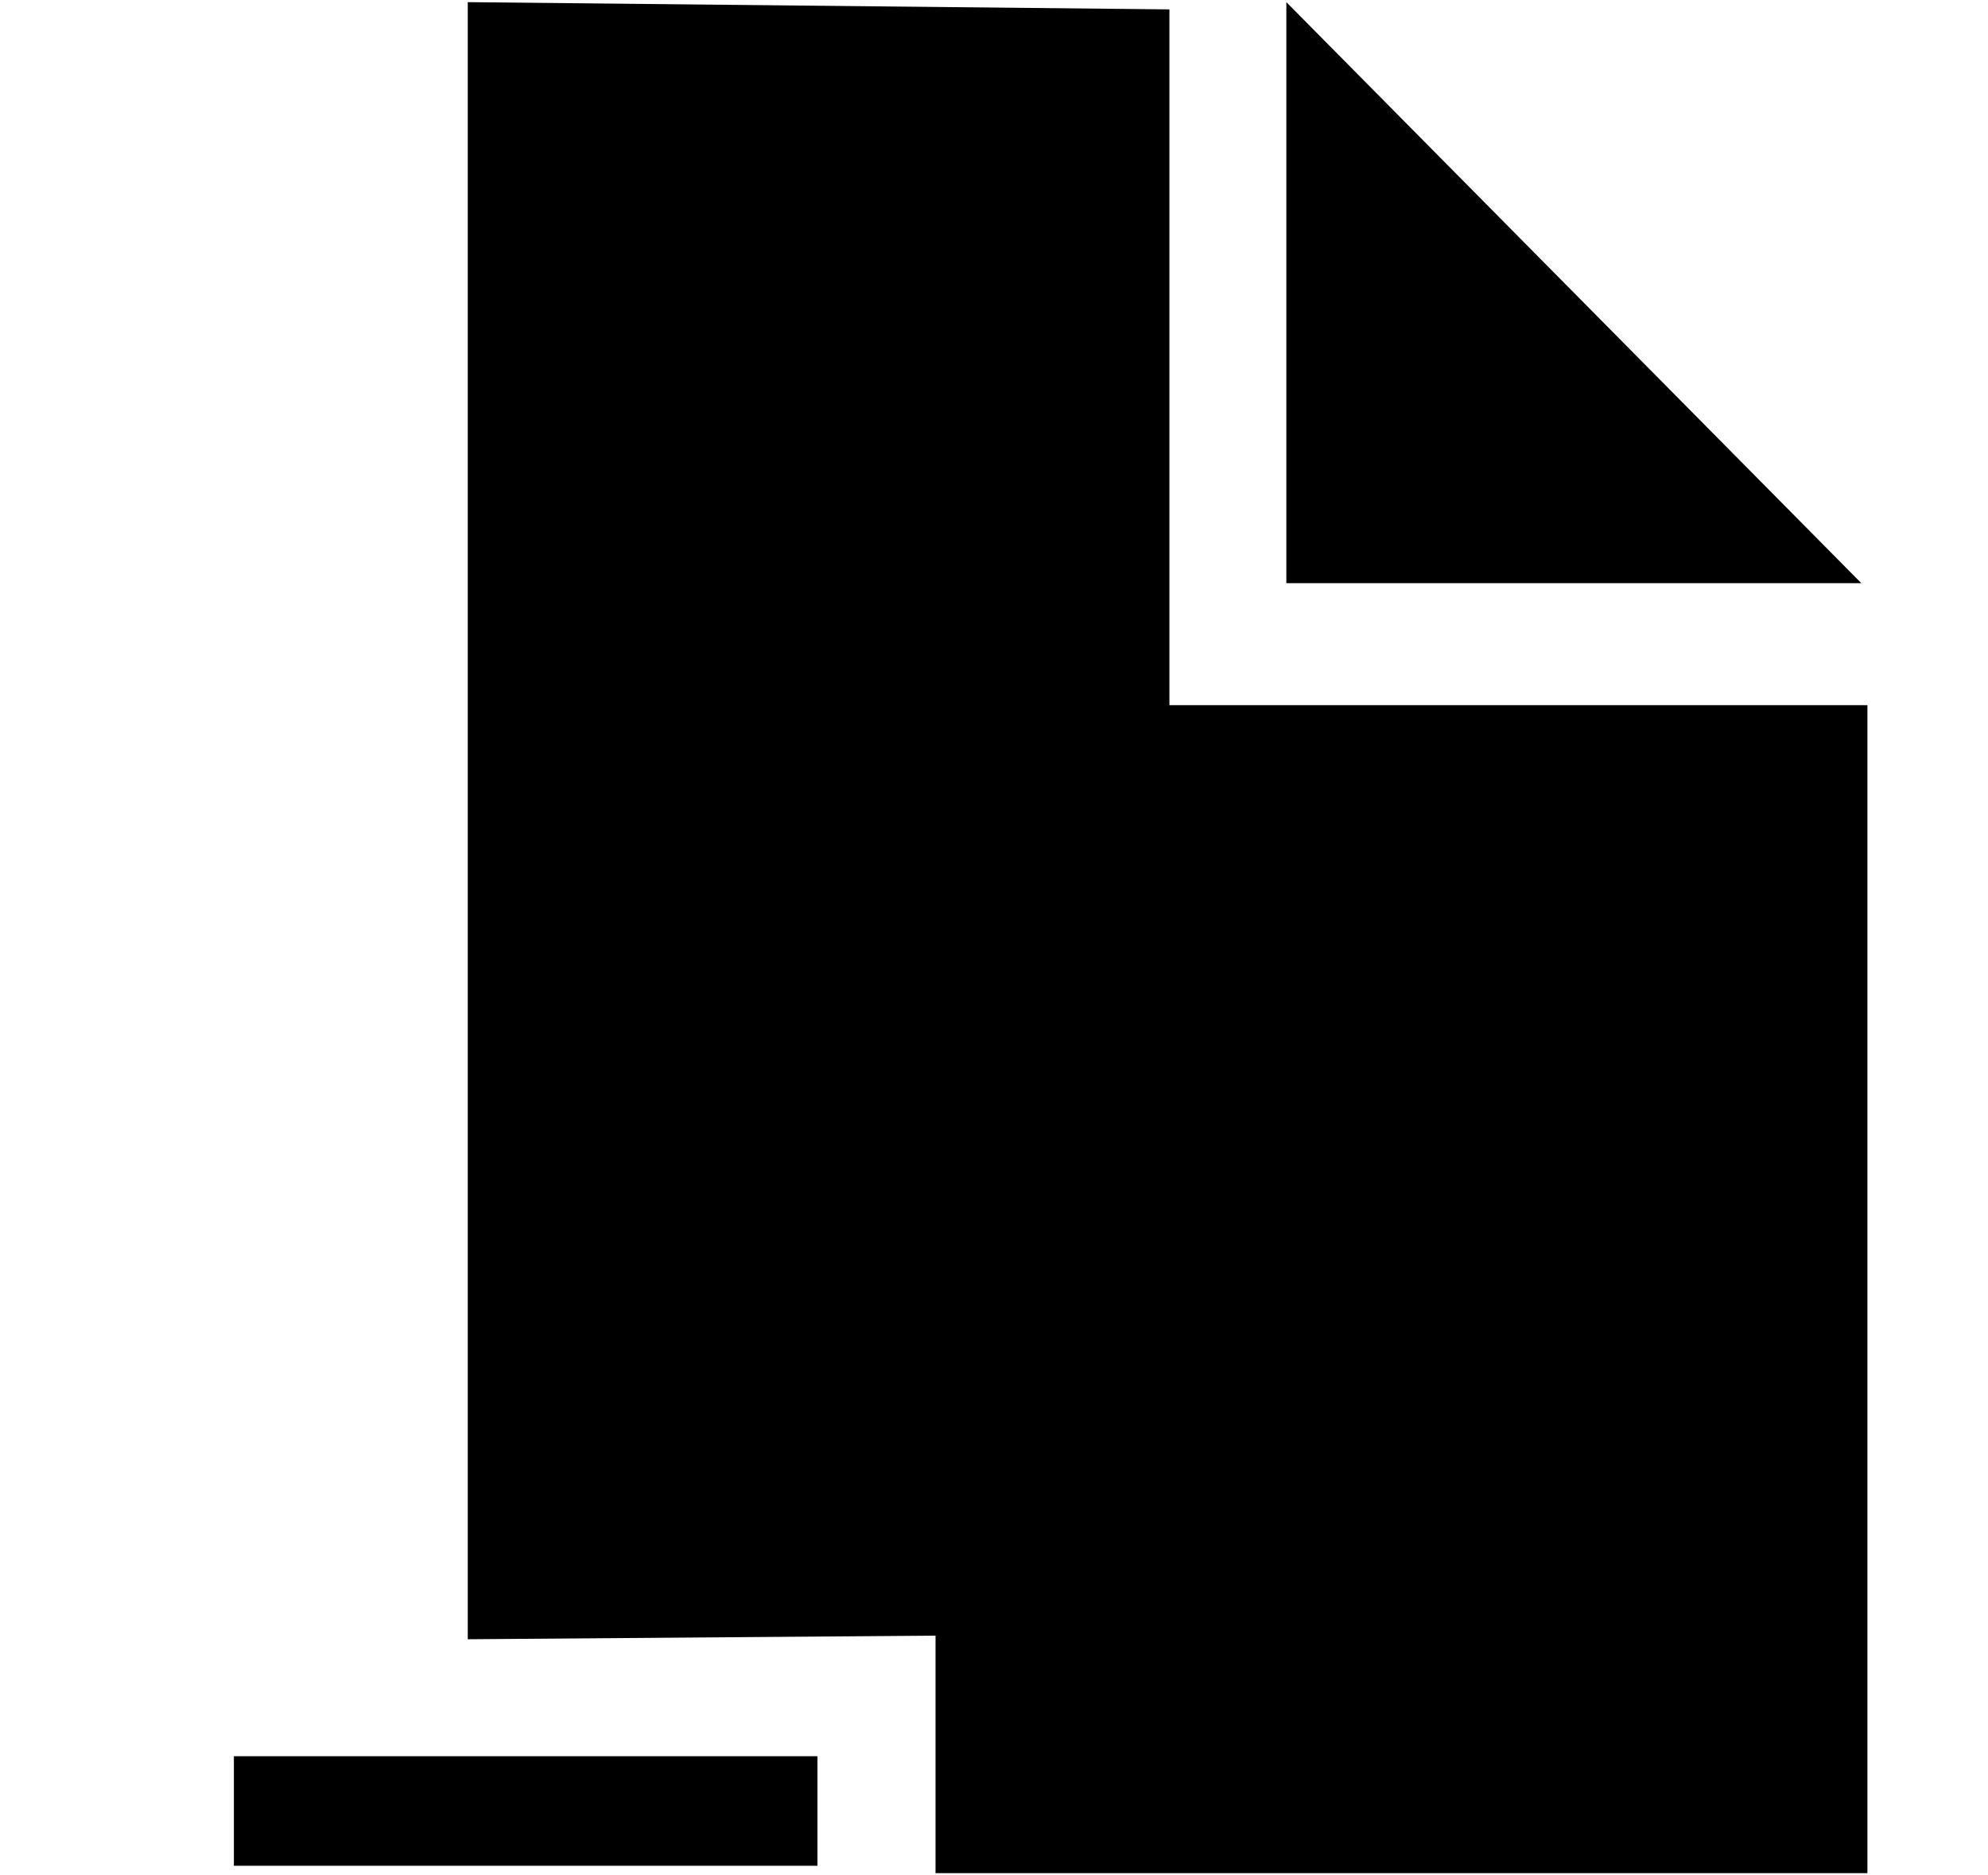 <svg xmlns="http://www.w3.org/2000/svg" width="3em" height="2.83em" viewBox="0 0 17 16"><g fill="currentColor" fill-rule="evenodd"><path d="M15.969 16V6.012H10V.062L4 0v14l4-.031V16z"/><path d="M11 0v4.969h4.917zM2 15v.937h4.99V15z"/></g></svg>
